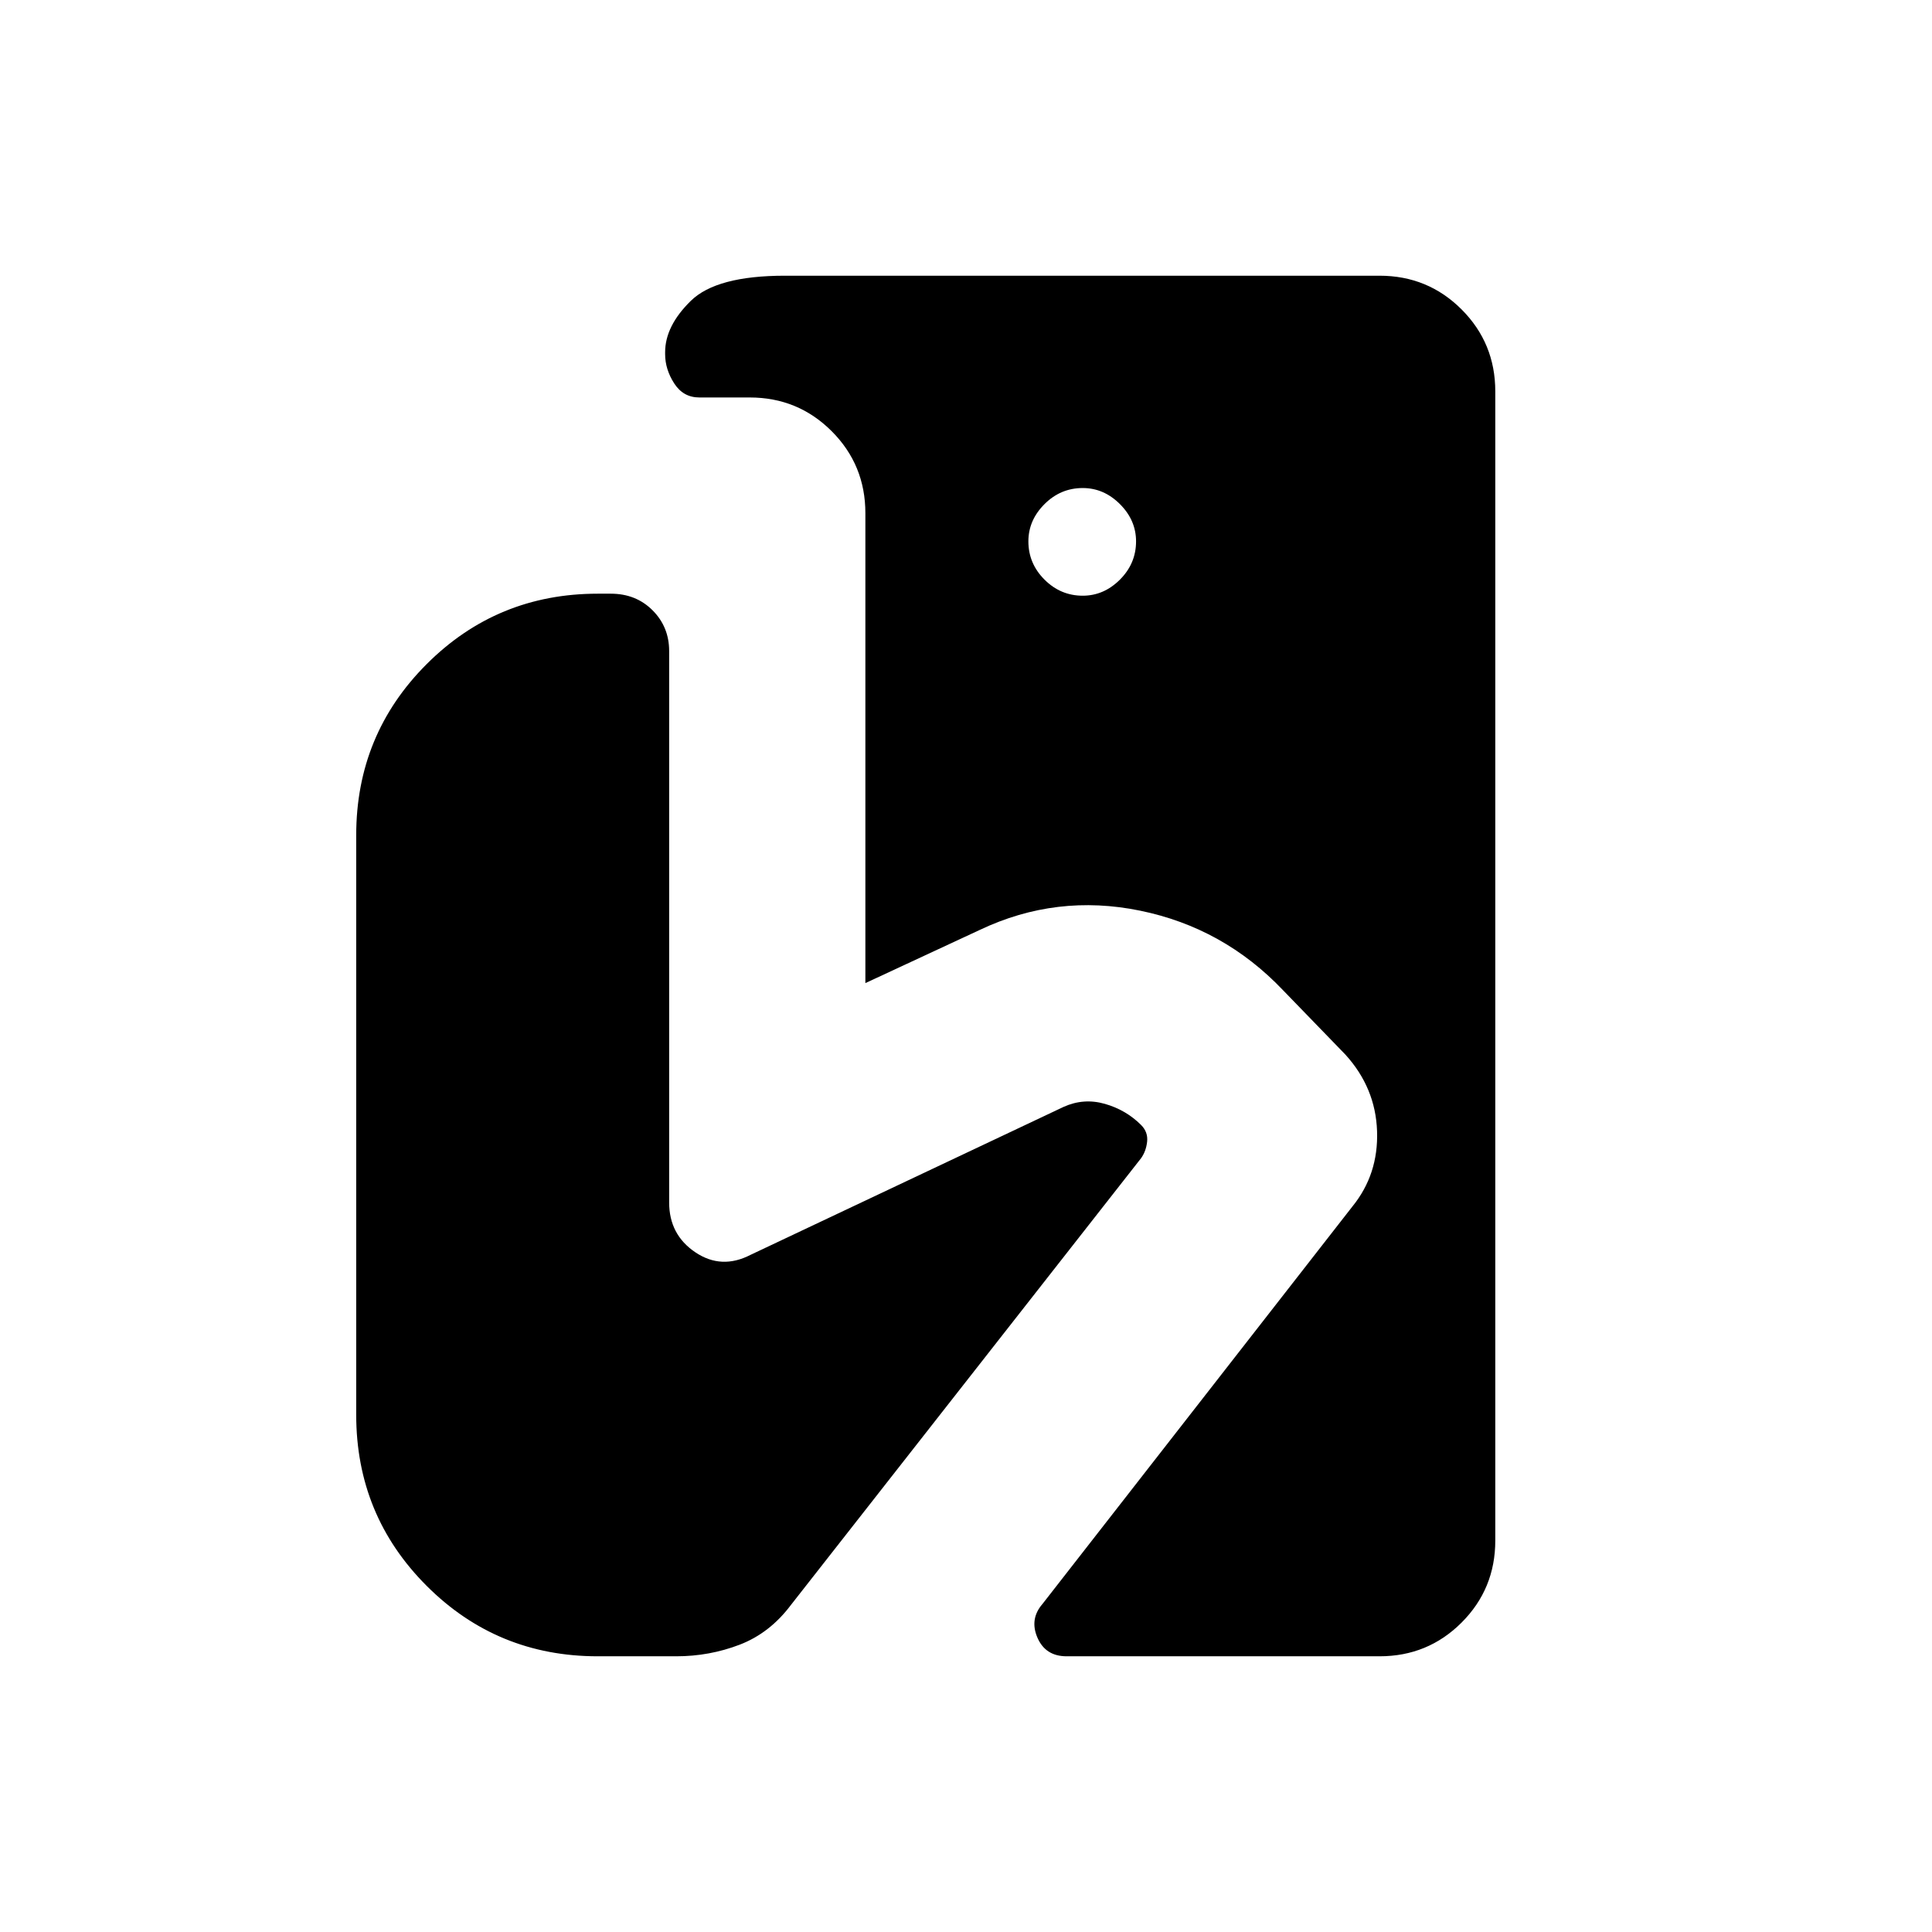 <svg xmlns="http://www.w3.org/2000/svg" height="24" viewBox="0 -960 960 960" width="24"><path d="M530-137q-10.5 0-14.5-9.25T518-163l154-197.5q13-16 12.25-37.5t-15.75-38l-31-32q-29.5-31-71-39.5T487-498l-57 26.5V-705q0-24-16.75-40.75T372.5-762.5h-25q-8 0-12.5-7t-4.5-14.5v-1q0-13 12.75-25.5T390-823h295.5q24 0 40.75 16.75T743-765.5v571q0 24-16.75 40.75T685.5-137H530Zm8-527q10.5 0 18.5-8t8-19q0-10.5-8-18.5t-18.5-8q-11 0-19 8t-8 18.5q0 11 8 19t19 8ZM297-137q-50 0-85-35t-35-85v-288q0-50 35-85t85-35h6.5q12.5 0 20.75 8.25t8.25 20.25v274q0 16 13 24.75t27.5 1.25L528.5-410q10-4.5 20.5-1.5t18 10.5q3.5 3.5 3 8.25t-3 8.25l-174 222q-10.5 14-25.5 19.75T336-137h-39Z"/></svg>